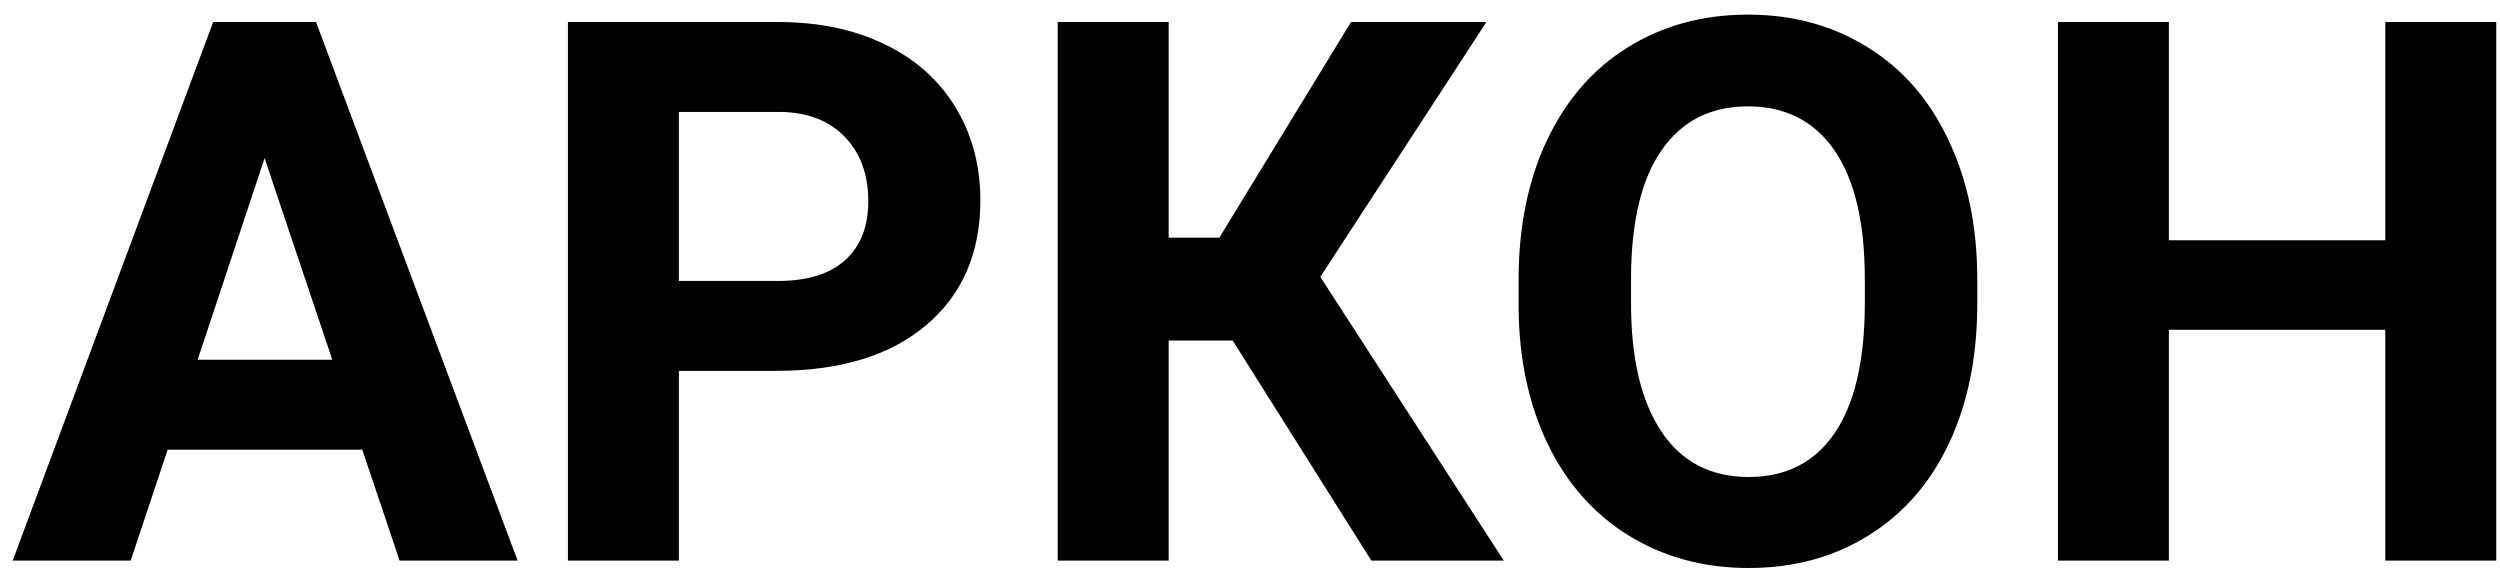 <svg width="165" height="38" viewBox="0 0 165 38" version="1.1" xmlns="http://www.w3.org/2000/svg" xmlns:xlink="http://www.w3.org/1999/xlink">
<title>&#208;&#144;&#208;&#160;&#208;&#154;&#208;&#158;&#208;&#157;</title>
<desc>Created using Figma</desc>
<g id="Canvas" transform="translate(-461 -6770)">
<g id="&#208;&#144;&#208;&#160;&#208;&#154;&#208;&#158;&#208;&#157;">
<use xlink:href="#path0_fill" transform="translate(459 6761)"/>
</g>
</g>
<defs>
<path id="path0_fill" d="M 25.908 38.676L 13.066 38.676L 10.625 46L 2.837 46L 16.069 10.453L 22.856 10.453L 36.162 46L 28.374 46L 25.908 38.676ZM 15.044 32.743L 23.931 32.743L 19.463 19.438L 15.044 32.743ZM 46.807 33.476L 46.807 46L 39.482 46L 39.482 10.453L 53.35 10.453C 56.019 10.453 58.363 10.941 60.381 11.918C 62.415 12.895 63.978 14.286 65.068 16.093C 66.159 17.883 66.704 19.926 66.704 22.221C 66.704 25.704 65.508 28.454 63.115 30.473C 60.739 32.475 57.443 33.476 53.227 33.476L 46.807 33.476ZM 46.807 27.543L 53.35 27.543C 55.286 27.543 56.759 27.087 57.769 26.176C 58.794 25.264 59.307 23.962 59.307 22.27C 59.307 20.528 58.794 19.12 57.769 18.046C 56.743 16.972 55.327 16.418 53.52 16.386L 46.807 16.386L 46.807 27.543ZM 83.355 31.474L 79.131 31.474L 79.131 46L 71.807 46L 71.807 10.453L 79.131 10.453L 79.131 24.686L 82.476 24.686L 91.167 10.453L 100.103 10.453L 89.141 27.274L 101.25 46L 92.51 46L 83.355 31.474ZM 132.5 29.032C 132.5 32.532 131.882 35.6 130.645 38.236C 129.408 40.873 127.633 42.908 125.322 44.34C 123.027 45.772 120.391 46.488 117.412 46.488C 114.466 46.488 111.838 45.78 109.526 44.364C 107.215 42.948 105.425 40.93 104.155 38.31C 102.886 35.673 102.243 32.645 102.227 29.227L 102.227 27.47C 102.227 23.97 102.853 20.894 104.106 18.241C 105.376 15.572 107.158 13.529 109.453 12.113C 111.764 10.681 114.401 9.965 117.363 9.965C 120.326 9.965 122.954 10.681 125.249 12.113C 127.56 13.529 129.342 15.572 130.596 18.241C 131.865 20.894 132.5 23.962 132.5 27.445L 132.5 29.032ZM 125.078 27.421C 125.078 23.694 124.411 20.862 123.076 18.925C 121.742 16.988 119.837 16.02 117.363 16.02C 114.906 16.02 113.009 16.98 111.675 18.9C 110.34 20.805 109.665 23.604 109.648 27.299L 109.648 29.032C 109.648 32.662 110.316 35.477 111.65 37.48C 112.985 39.481 114.906 40.482 117.412 40.482C 119.87 40.482 121.758 39.522 123.076 37.602C 124.395 35.665 125.062 32.849 125.078 29.154L 125.078 27.421ZM 166.753 46L 159.429 46L 159.429 30.766L 145.146 30.766L 145.146 46L 137.822 46L 137.822 10.453L 145.146 10.453L 145.146 24.857L 159.429 24.857L 159.429 10.453L 166.753 10.453L 166.753 46Z"/>
</defs>
</svg>
